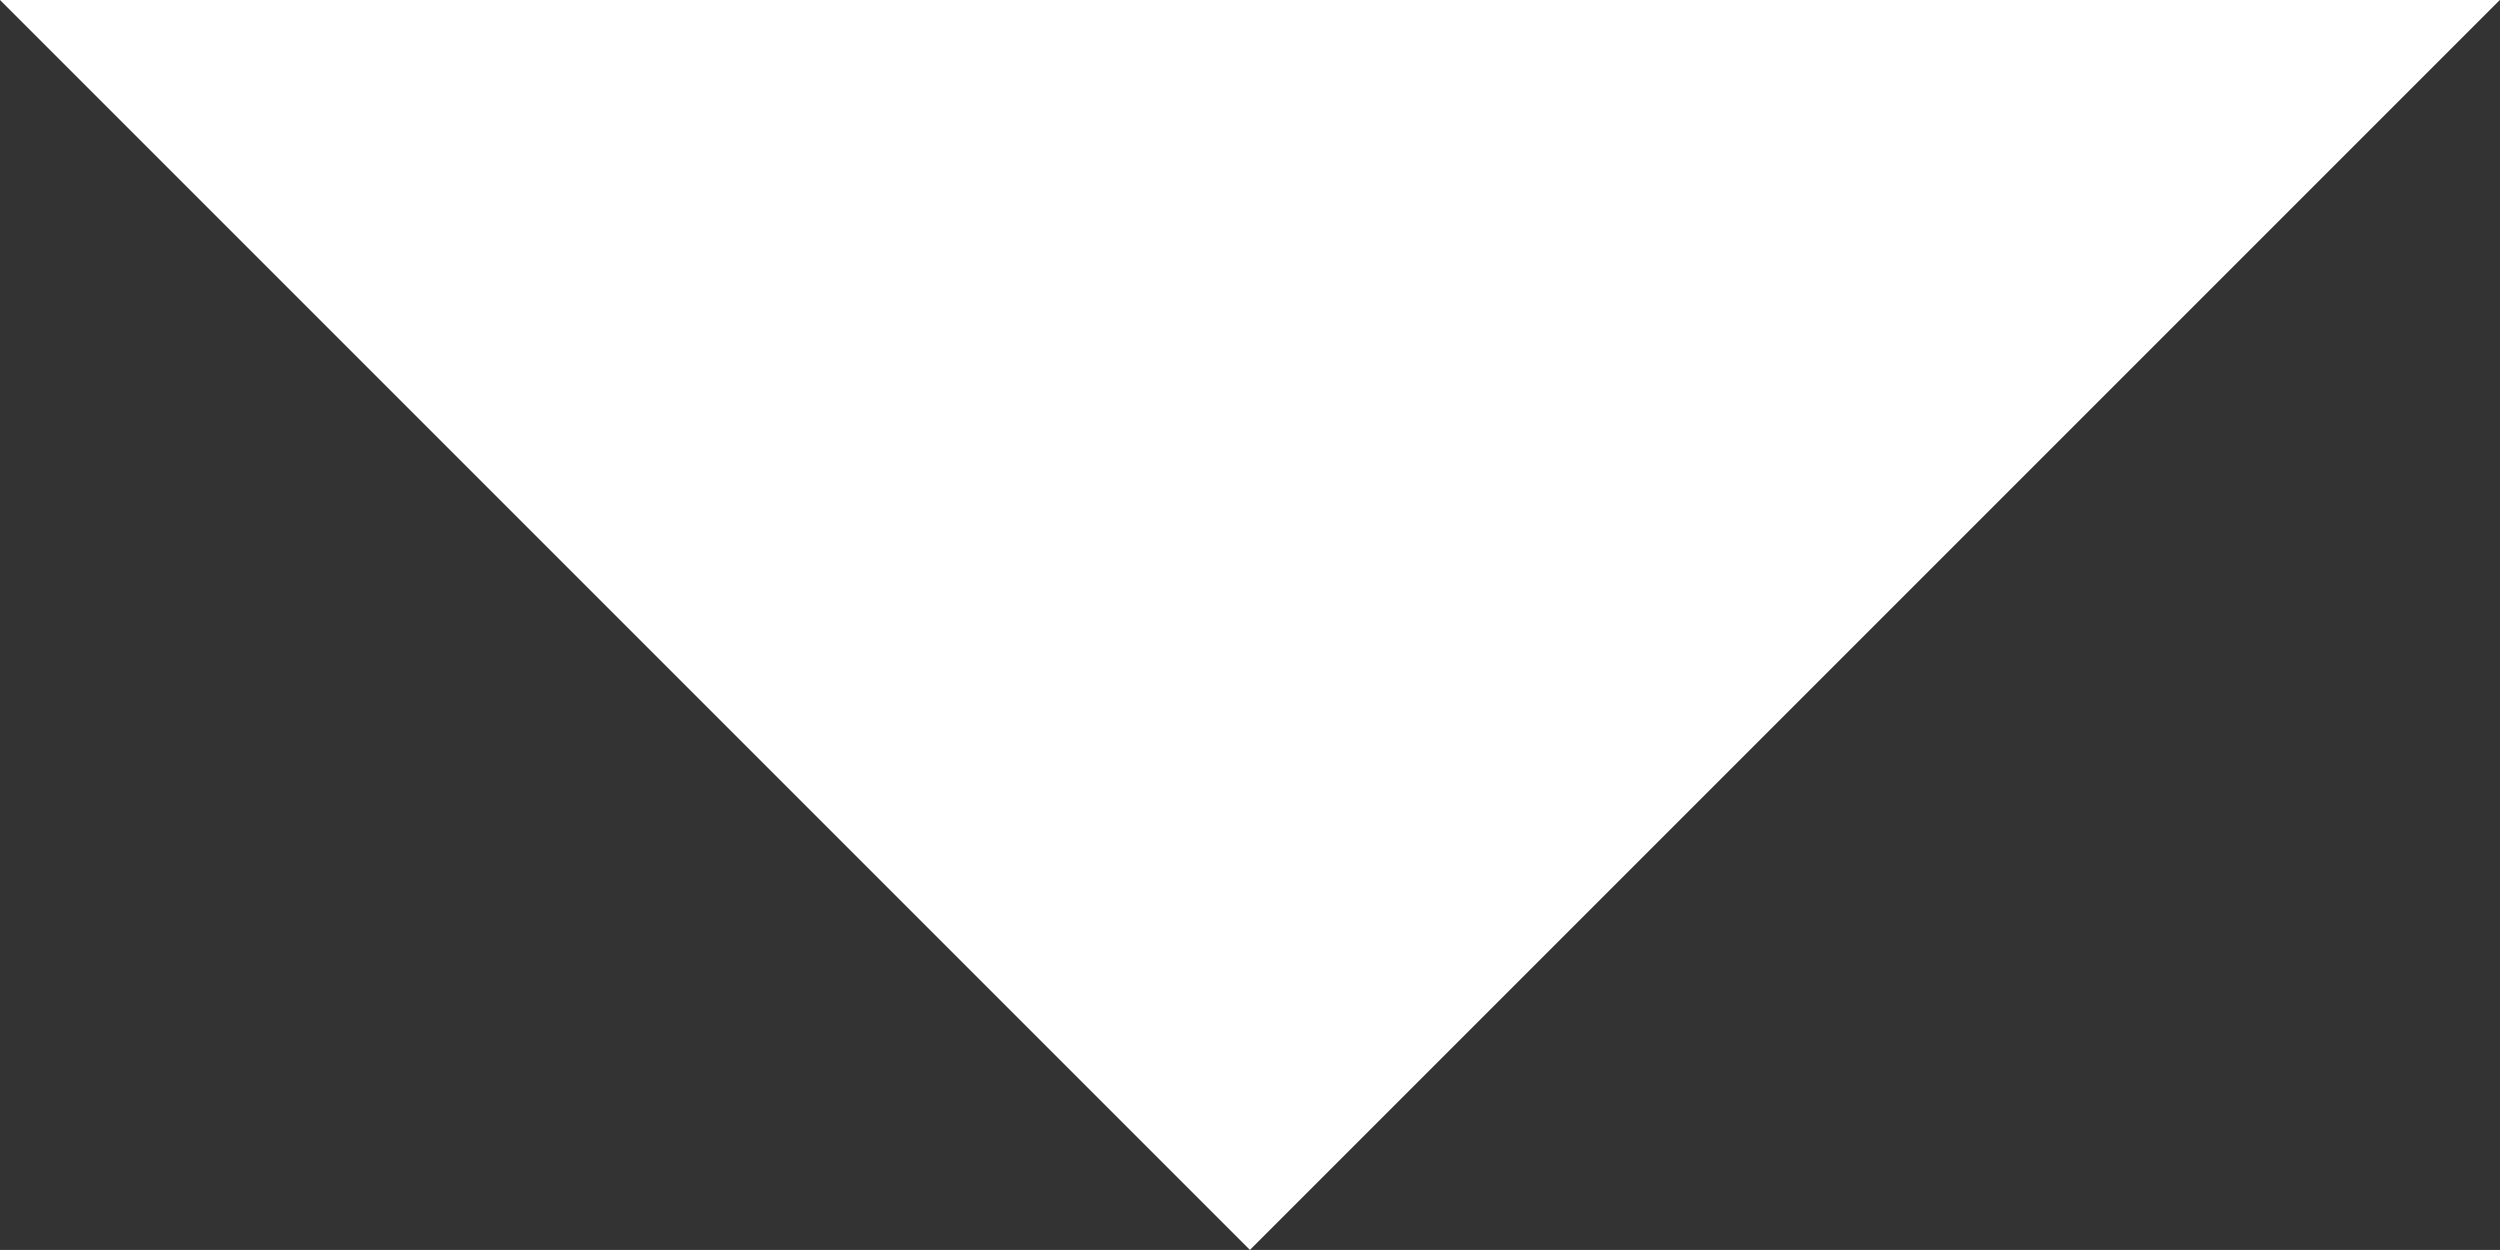 <svg id="down-arrow" xmlns="http://www.w3.org/2000/svg" width="14.029" height="7.014" viewBox="0 0 14.029 7.014">
  <rect x="0" y="0" width="14.029" height="7.014" fill="#333333" stroke="none"/>
  <g id="Group_24" data-name="Group 24">
    <path id="Path_8" data-name="Path 8" d="M0,53.333l7.014,7.014,7.014-7.014Z" transform="translate(0 -53.333)" fill="#fff"/>
  </g>
</svg>